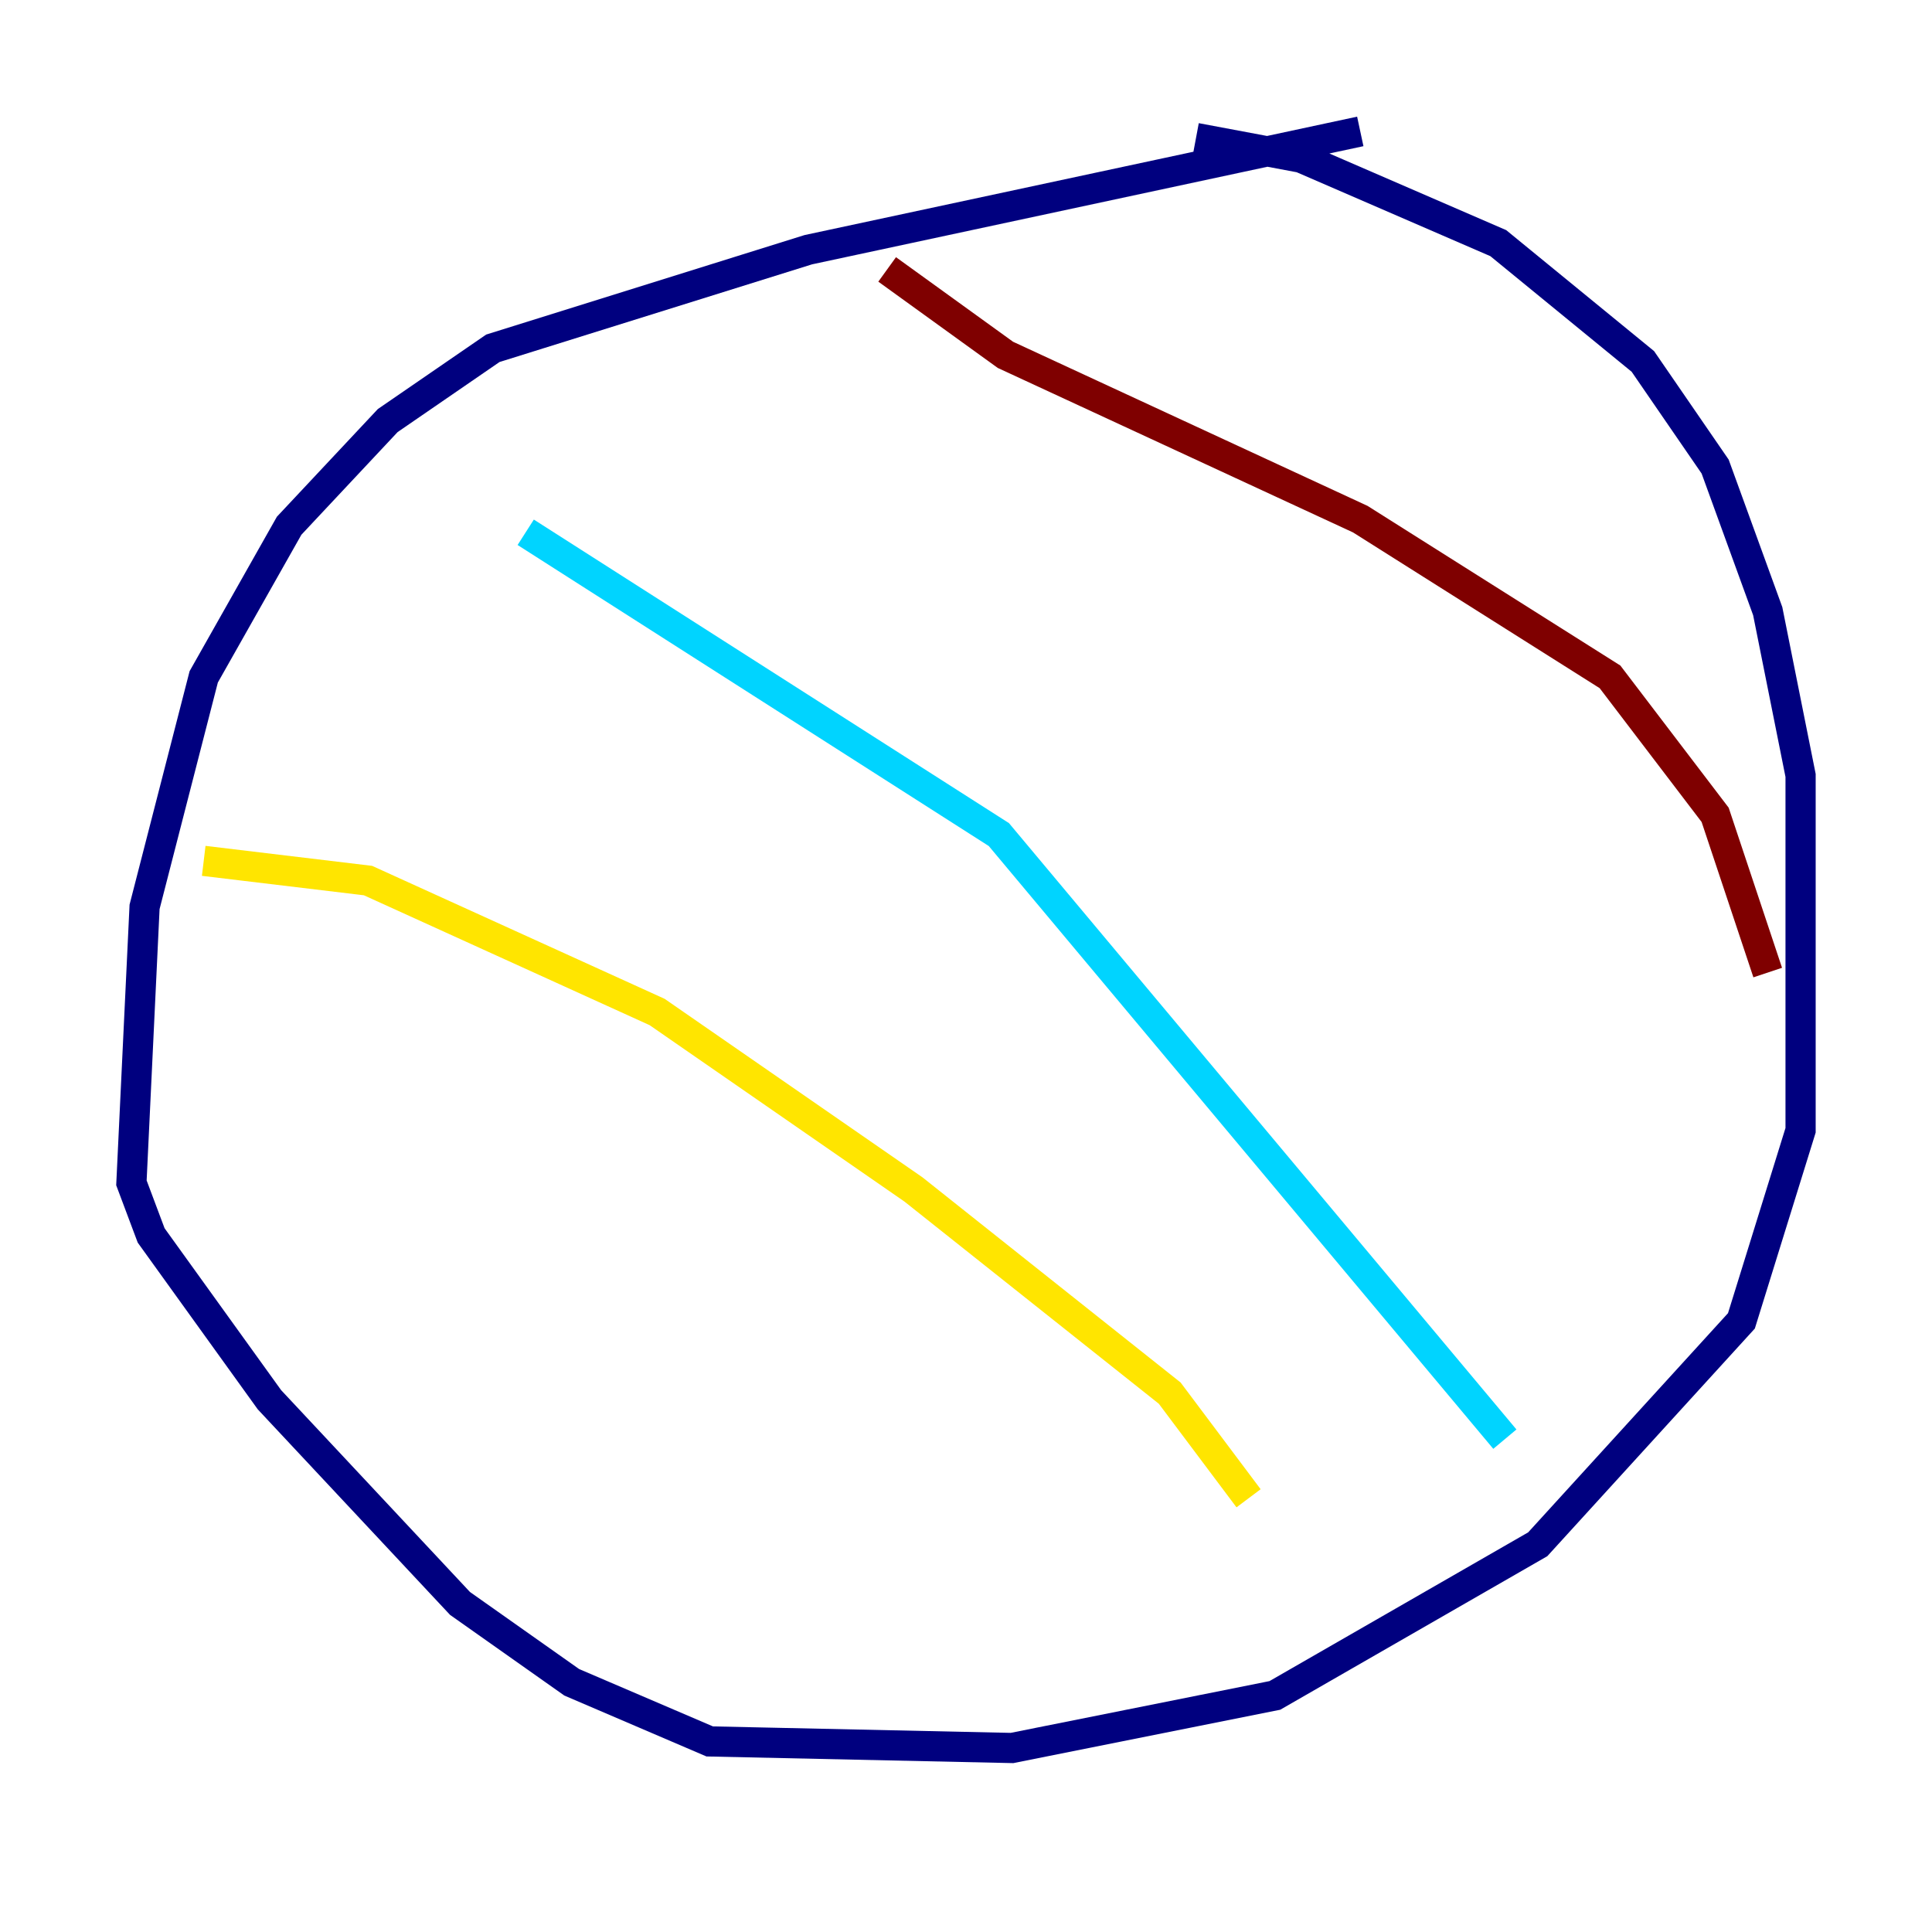 <?xml version="1.0" encoding="utf-8" ?>
<svg baseProfile="tiny" height="128" version="1.2" viewBox="0,0,128,128" width="128" xmlns="http://www.w3.org/2000/svg" xmlns:ev="http://www.w3.org/2001/xml-events" xmlns:xlink="http://www.w3.org/1999/xlink"><defs /><polyline fill="none" points="90.122,8.707 53.551,16.544 32.653,23.075 25.687,27.864 19.157,34.83 13.497,44.843 9.578,60.082 8.707,78.367 10.014,81.85 17.85,92.735 30.476,106.231 37.878,111.456 47.02,115.374 67.048,115.809 84.463,112.326 101.878,102.313 115.374,87.51 119.293,74.884 119.293,51.374 117.116,40.49 113.633,30.912 108.844,23.946 99.265,16.109 86.204,10.449 79.238,9.143" stroke="#00007f" stroke-width="2" /><polyline fill="none" points="34.83,35.265 66.177,55.292 99.701,95.347" stroke="#00d4ff" stroke-width="2" /><polyline fill="none" points="13.497,57.034 24.381,58.34 43.537,67.048 60.517,78.803 77.497,92.299 82.721,99.265" stroke="#ffe500" stroke-width="2" /><polyline fill="none" points="58.776,17.85 66.612,23.51 90.122,34.395 106.667,44.843 113.633,53.986 117.116,64.435" stroke="#7f0000" stroke-width="2" /></svg>